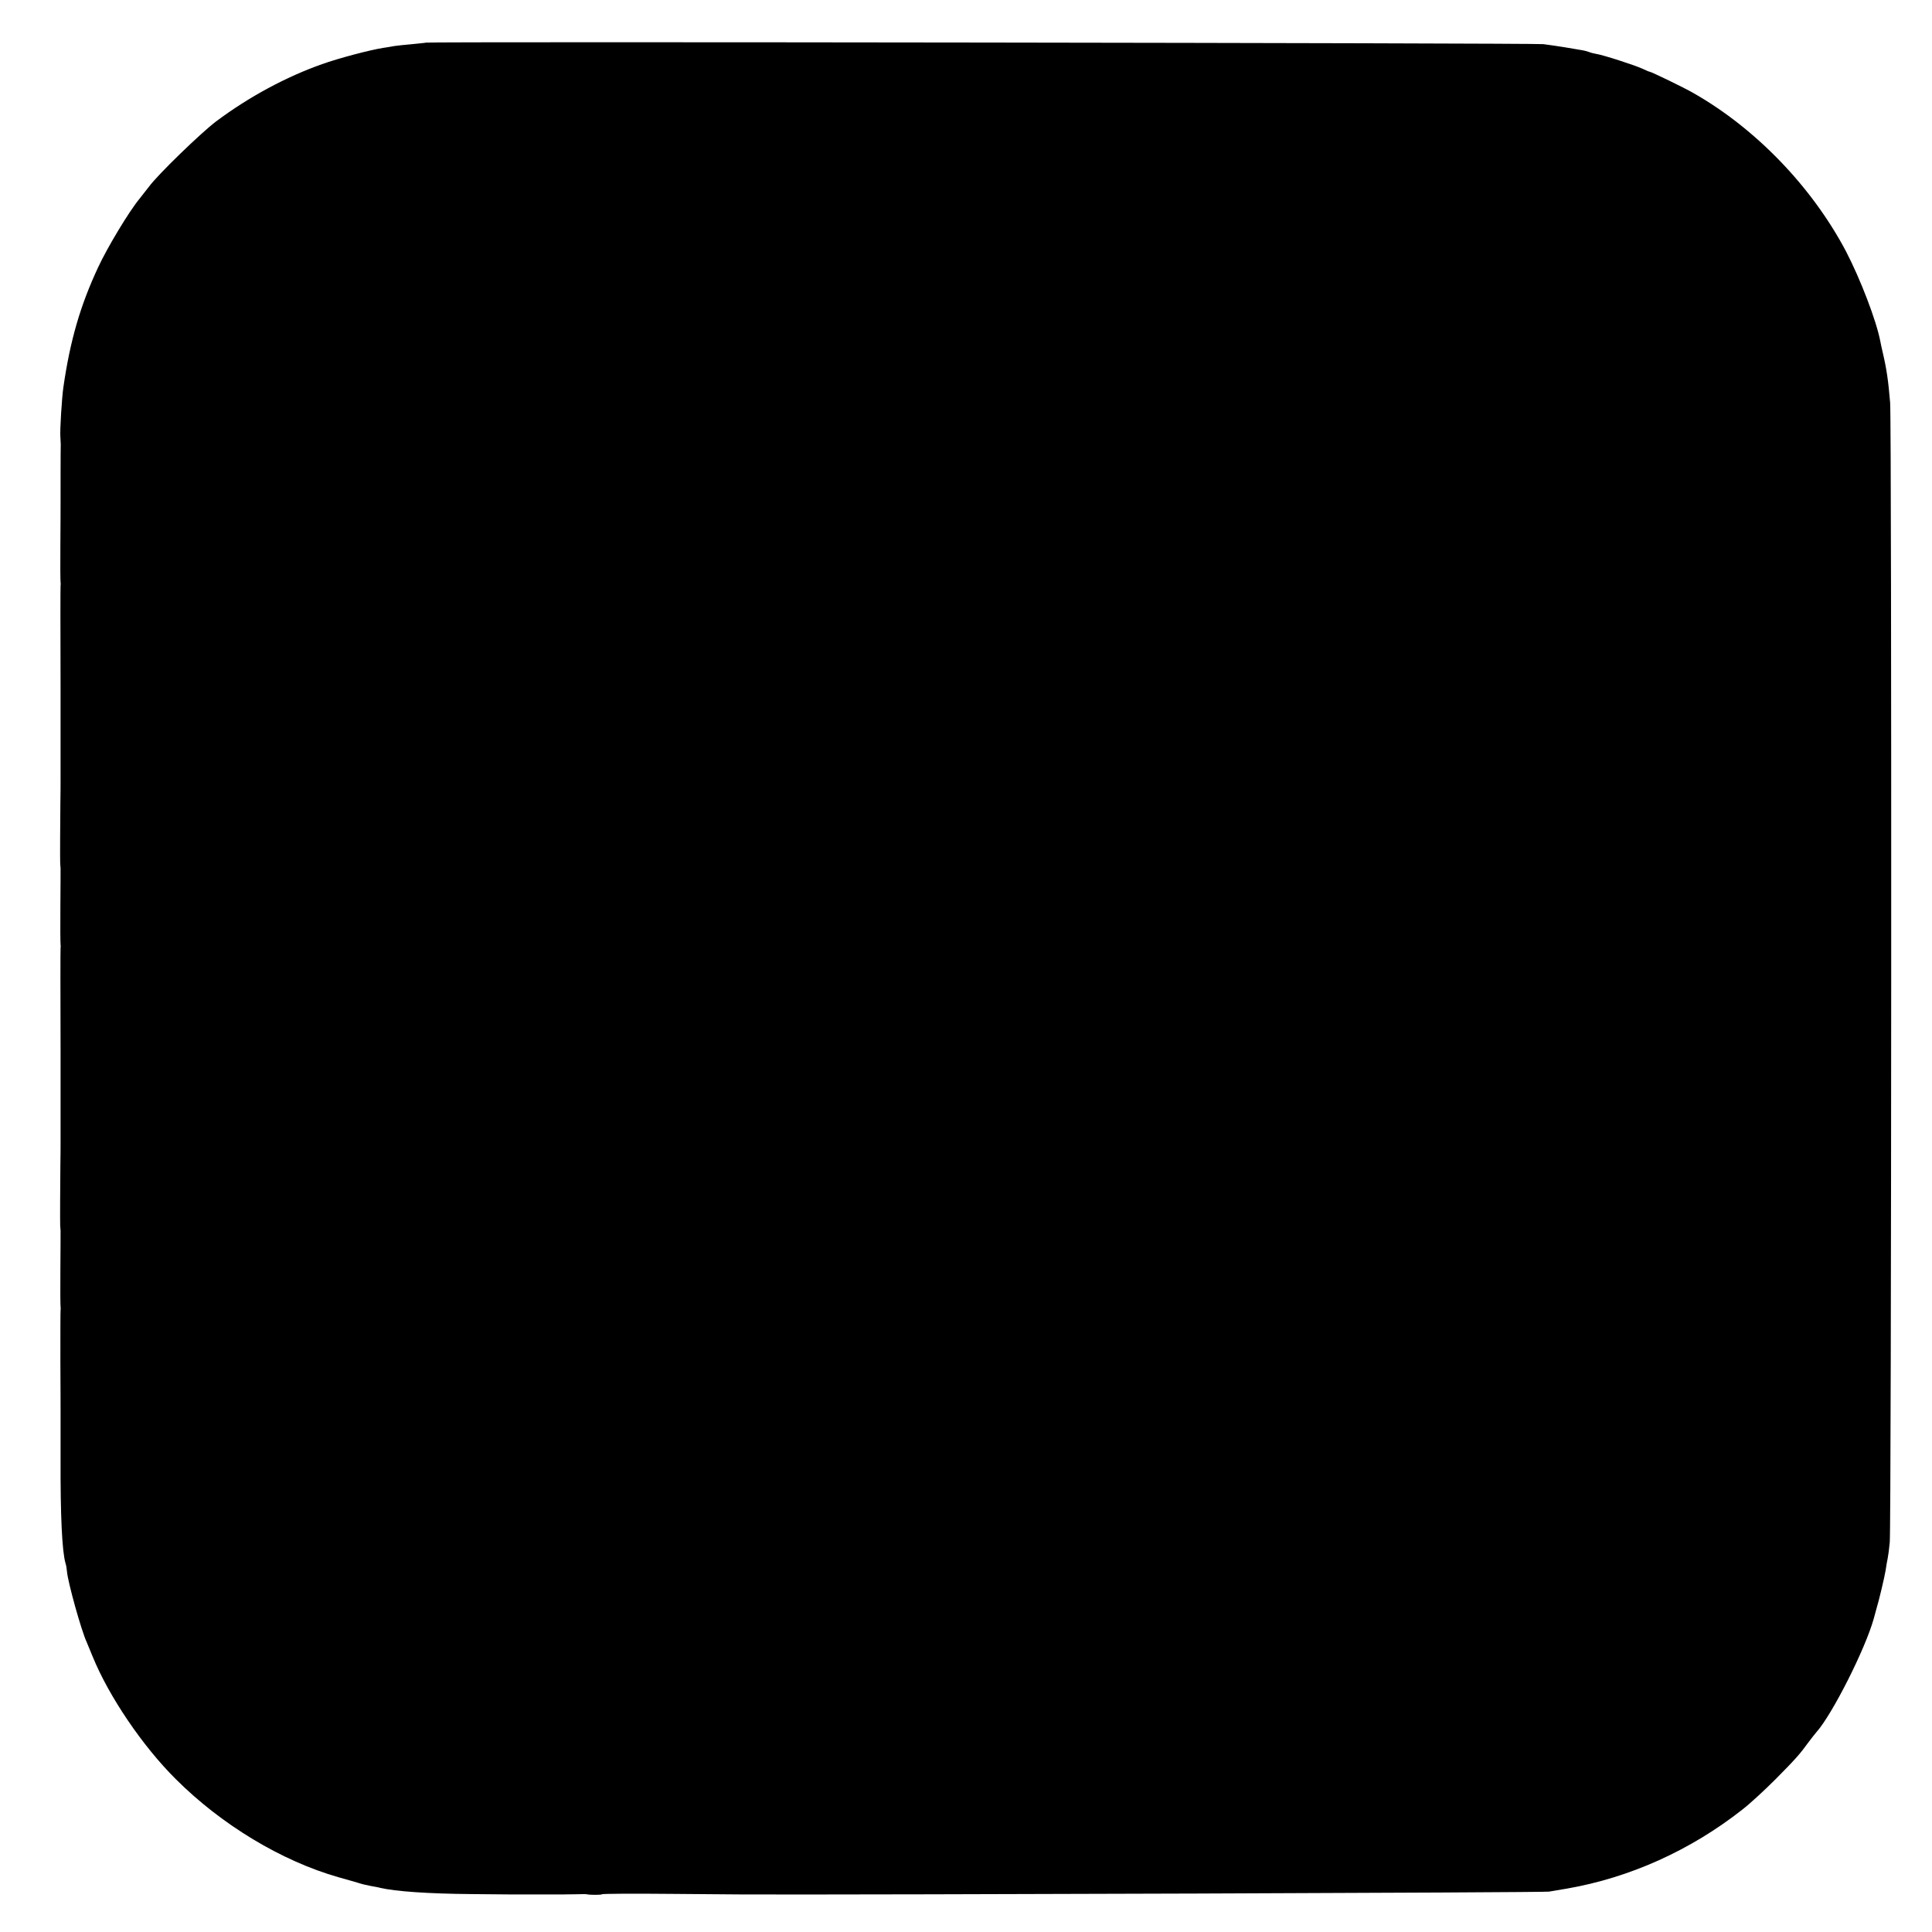 <?xml version="1.0" standalone="no"?>
<!DOCTYPE svg PUBLIC "-//W3C//DTD SVG 20010904//EN"
  "http://www.w3.org/TR/2001/REC-SVG-20010904/DTD/svg10.dtd">
<svg version="1.0" xmlns="http://www.w3.org/2000/svg"
     width="1024pt" height="1024pt" viewBox="0 0 1024 1024"
     preserveAspectRatio="xMidYMid meet">
  <g transform="translate(0,1024) scale(0.1,-0.1)"
     fill="#000000" stroke="none">
    <path d="M2257 10014 c-1 -1 -33 -4 -72 -8 -38 -3 -81 -8 -95 -10 -14 -3 -41
-7 -60 -10 -70 -11 -237 -55 -323 -86 -190 -67 -387 -173 -561 -303 -82 -62
-311 -284 -356 -346 -14 -18 -37 -47 -51 -65 -56 -68 -169 -256 -218 -361 -95
-203 -149 -388 -185 -637 -8 -54 -19 -228 -16 -263 1 -16 2 -34 2 -40 -1 -9
-1 -288 -1 -325 0 -8 0 -101 -1 -206 -1 -105 0 -195 1 -200 1 -5 1 -13 0 -19
-1 -8 -1 -237 0 -540 0 -5 0 -118 0 -250 0 -132 0 -247 0 -255 0 -8 0 -55 -1
-105 -1 -100 -2 -297 -1 -320 1 -8 1 -21 2 -27 0 -7 0 -99 -1 -204 -1 -105 0
-195 1 -200 1 -5 1 -13 0 -19 -1 -8 -1 -237 0 -540 0 -5 0 -118 0 -250 0 -132
0 -247 0 -255 0 -8 0 -55 -1 -105 -1 -100 -2 -297 -1 -320 1 -8 1 -21 2 -27 0
-7 0 -99 -1 -204 -1 -105 0 -195 1 -200 1 -5 1 -13 0 -19 -1 -5 -1 -127 -1
-270 1 -143 1 -264 1 -270 0 -5 0 -116 0 -245 -1 -308 8 -491 26 -555 4 -11 7
-31 8 -45 5 -57 76 -313 105 -375 5 -11 19 -45 31 -75 86 -211 264 -474 440
-649 243 -243 562 -435 864 -521 44 -12 91 -26 105 -30 14 -5 43 -12 65 -16
22 -4 45 -8 50 -10 82 -19 255 -31 480 -33 116 -1 215 -2 220 -2 6 0 64 0 130
0 66 0 127 0 135 0 8 0 40 1 70 1 30 1 57 1 60 0 14 -4 80 -4 80 0 0 3 168 4
372 2 205 -2 378 -3 383 -3 752 -2 4241 10 4265 15 19 3 62 11 95 16 333 58
654 202 930 419 39 30 117 102 175 160 108 109 130 134 177 199 16 21 34 44
41 52 83 93 258 439 303 600 7 25 14 50 15 55 12 38 43 169 48 201 3 22 8 50
11 64 3 14 8 52 11 85 9 87 11 5938 2 6042 -10 117 -18 174 -39 264 -6 26 -12
53 -13 60 -21 110 -106 331 -182 477 -180 341 -478 651 -809 839 -46 27 -224
113 -232 113 -3 0 -19 7 -36 15 -41 19 -210 74 -250 80 -17 3 -33 8 -37 10 -4
2 -22 7 -41 10 -19 3 -59 10 -89 15 -30 5 -80 12 -110 16 -47 6 -5916 14
-5923 8z"/>
  </g>
</svg>
